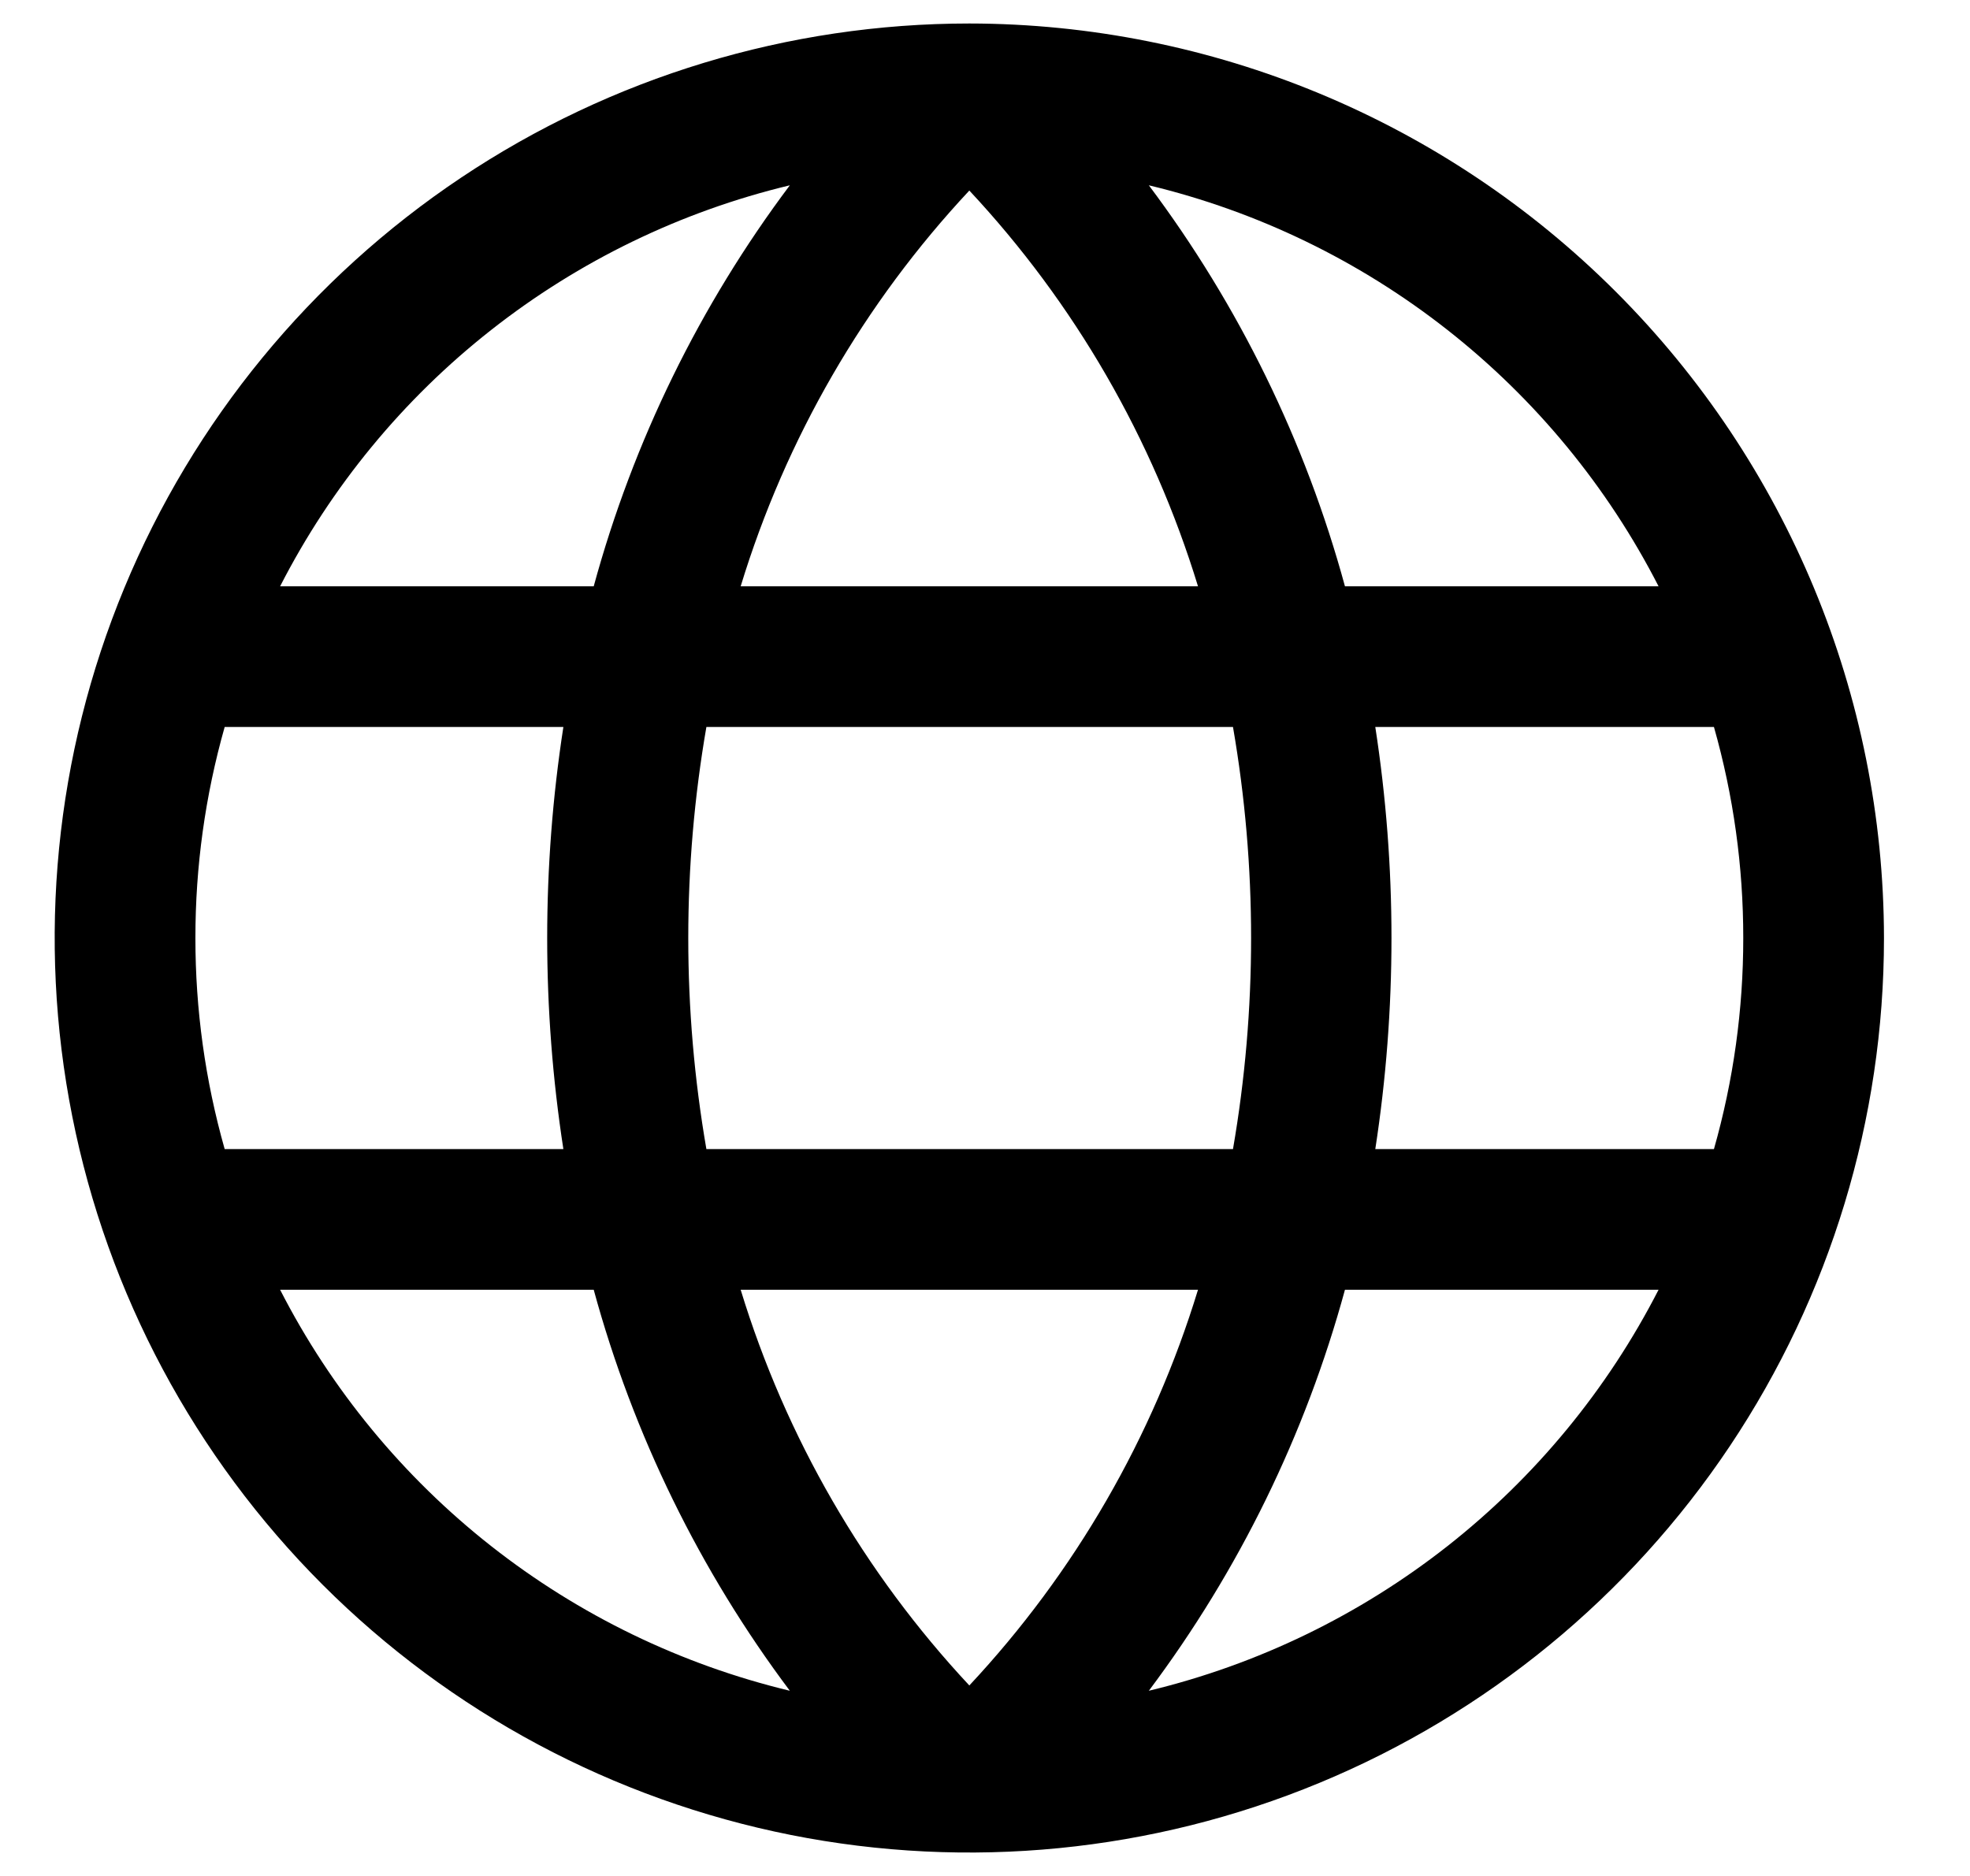<svg width="42" height="40" viewBox="0 0 42 40" fill="none" xmlns="http://www.w3.org/2000/svg">
<path d="M20.666 0.501C16.809 0.501 13.039 1.644 9.832 3.787C6.626 5.93 4.126 8.975 2.65 12.538C1.174 16.101 0.788 20.022 1.541 23.805C2.293 27.587 4.15 31.062 6.877 33.789C9.604 36.516 13.079 38.373 16.862 39.126C20.644 39.878 24.565 39.492 28.128 38.016C31.691 36.54 34.737 34.041 36.88 30.834C39.022 27.628 40.166 23.857 40.166 20.001C40.16 14.831 38.104 9.874 34.448 6.219C30.792 2.563 25.836 0.507 20.666 0.501ZM37.166 20.001C37.167 21.522 36.957 23.037 36.541 24.501H29.321C29.781 21.518 29.781 18.483 29.321 15.501H36.541C36.957 16.965 37.167 18.479 37.166 20.001ZM15.791 27.501H25.541C24.58 30.648 22.913 33.534 20.666 35.938C18.42 33.533 16.752 30.648 15.791 27.501ZM15.06 24.501C14.545 21.523 14.545 18.479 15.06 15.501H26.287C26.802 18.479 26.802 21.523 26.287 24.501H15.06ZM4.166 20.001C4.165 18.479 4.375 16.965 4.79 15.501H12.011C11.551 18.483 11.551 21.518 12.011 24.501H4.79C4.375 23.037 4.165 21.522 4.166 20.001ZM25.541 12.501H15.791C16.751 9.353 18.419 6.467 20.666 4.063C22.912 6.468 24.579 9.354 25.541 12.501ZM35.353 12.501H28.674C27.832 9.412 26.413 6.511 24.493 3.951C26.814 4.508 28.986 5.561 30.862 7.037C32.738 8.512 34.272 10.376 35.36 12.501H35.353ZM16.839 3.951C14.918 6.511 13.5 9.412 12.658 12.501H5.972C7.06 10.376 8.594 8.512 10.47 7.037C12.346 5.561 14.518 4.508 16.839 3.951ZM5.972 27.501H12.658C13.5 30.589 14.918 33.49 16.839 36.051C14.518 35.493 12.346 34.44 10.47 32.965C8.594 31.489 7.06 29.625 5.972 27.501ZM24.493 36.051C26.413 33.49 27.832 30.589 28.674 27.501H35.36C34.272 29.625 32.738 31.489 30.862 32.965C28.986 34.44 26.814 35.493 24.493 36.051Z" fill="black"/>
</svg>
